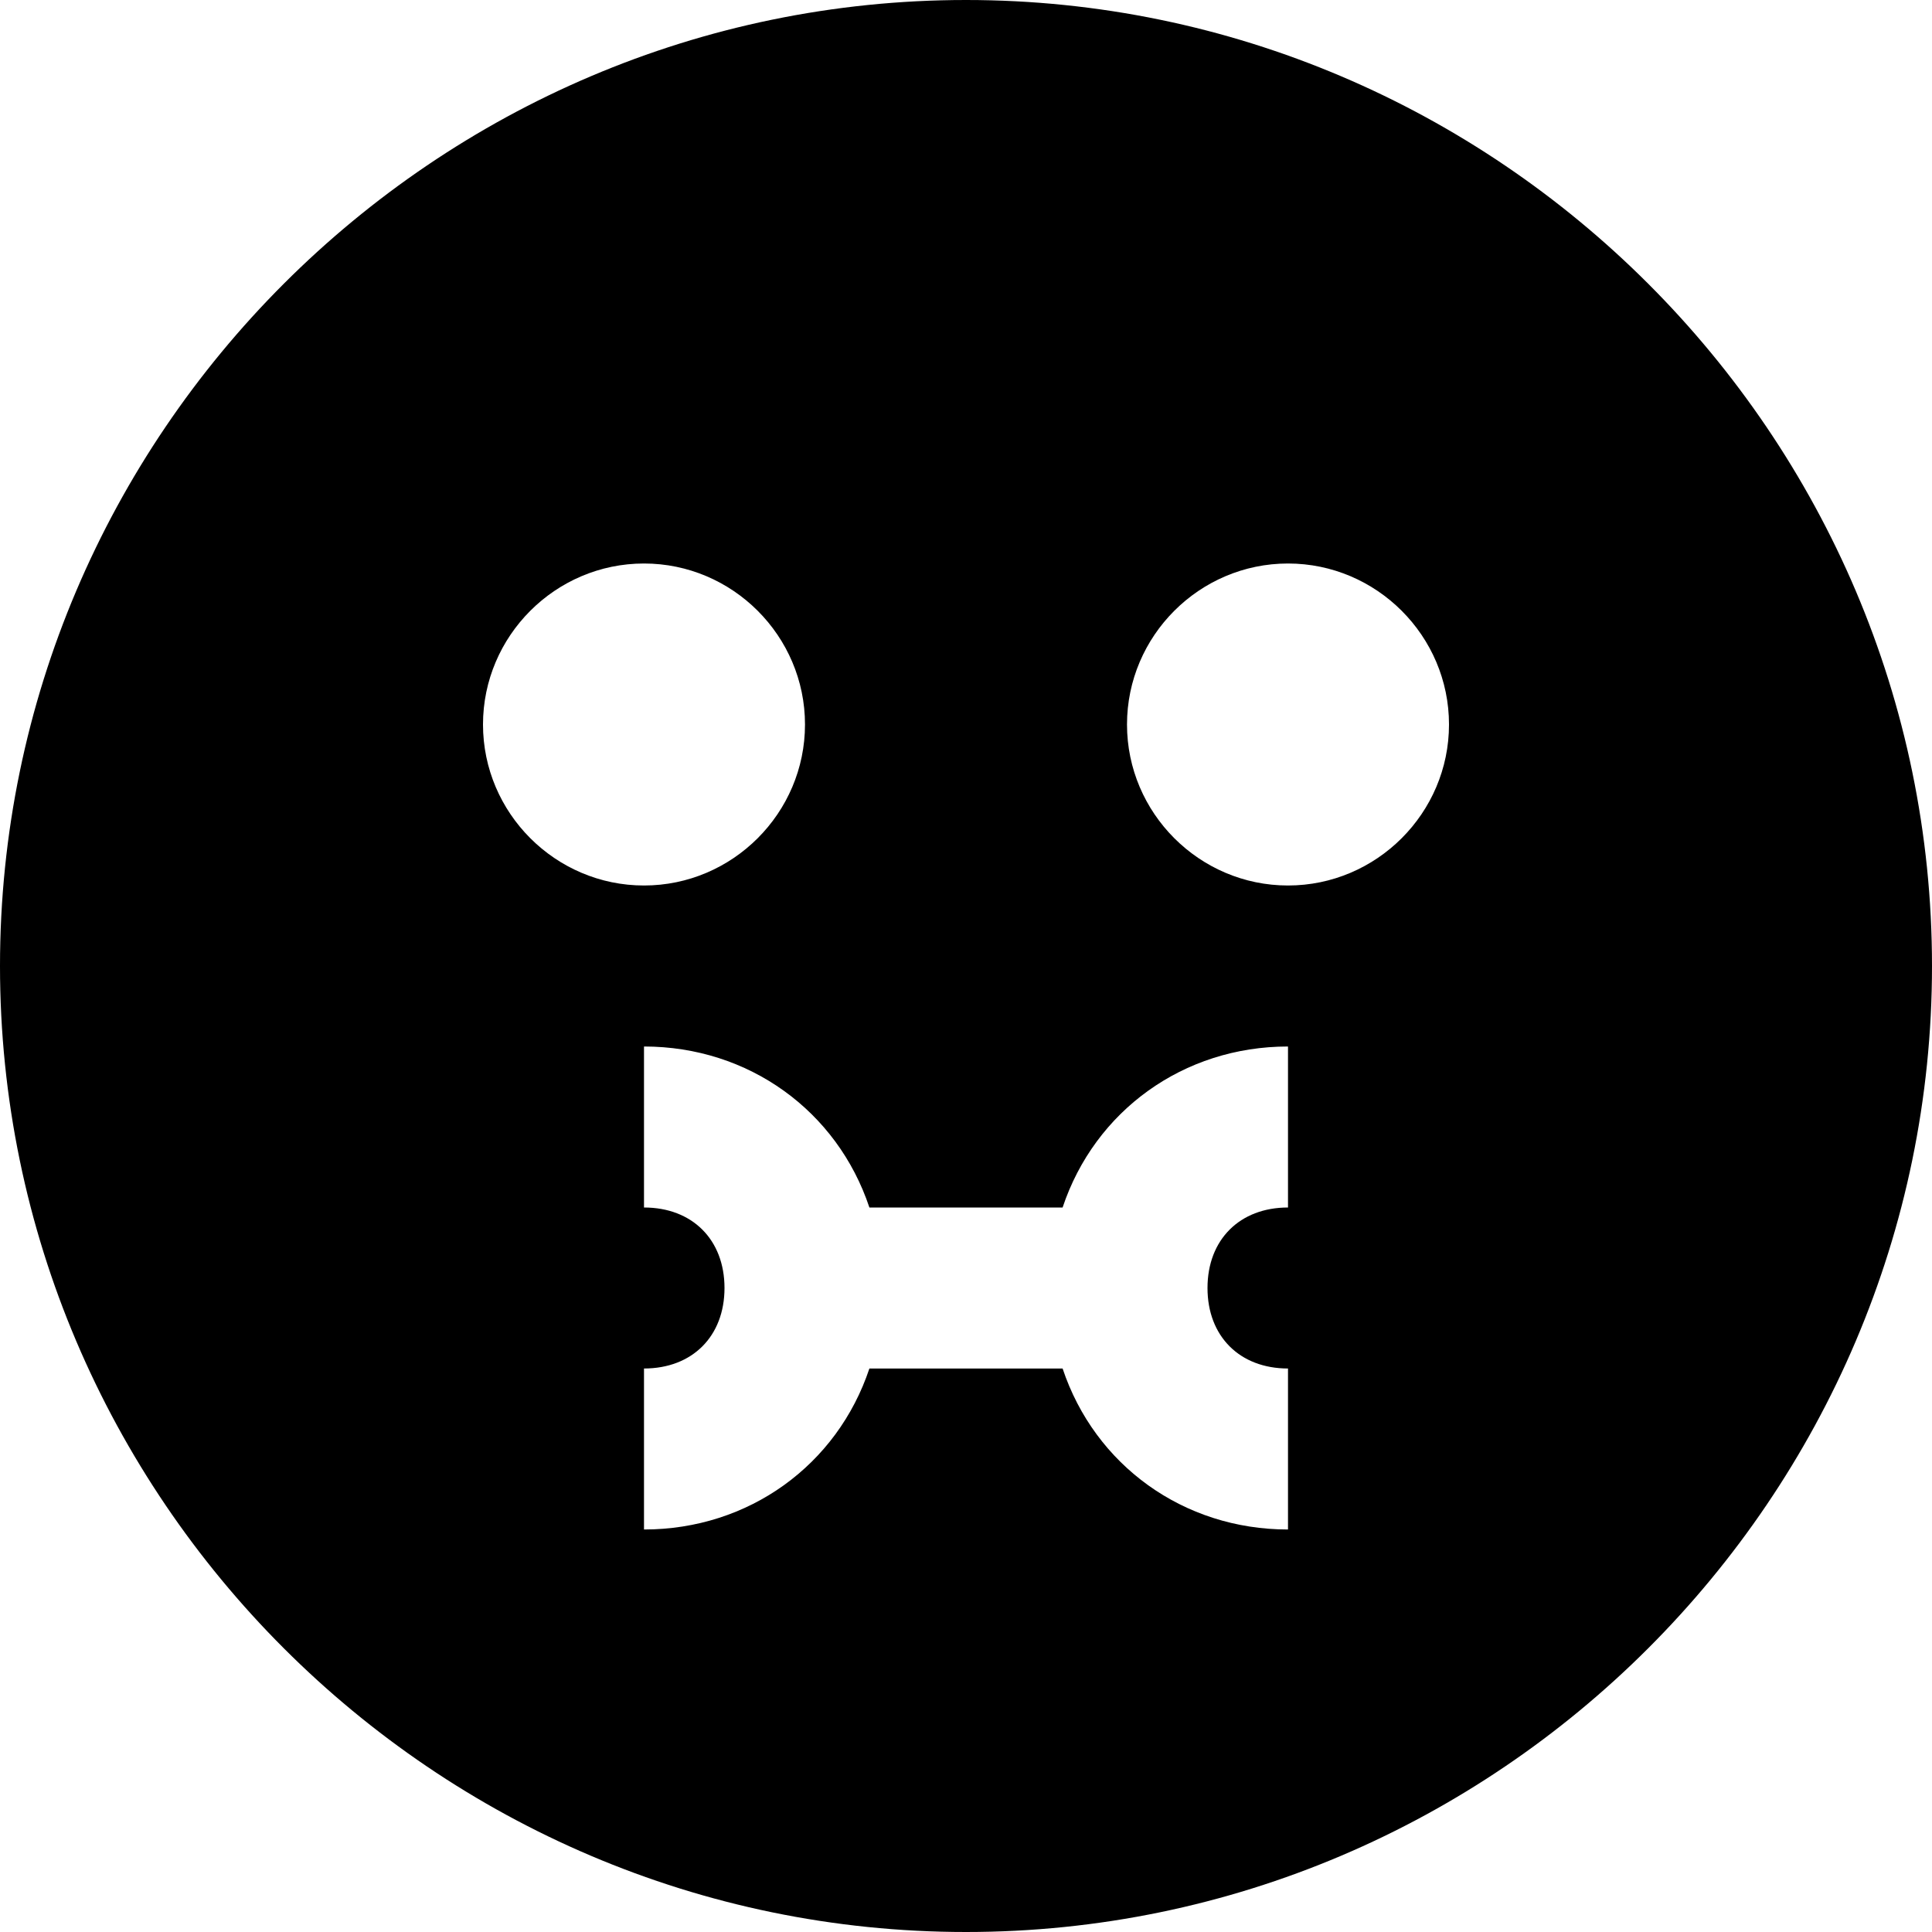 <svg id="nc_icon" version="1.1" xmlns="http://www.w3.org/2000/svg" xmlns:xlink="http://www.w3.org/1999/xlink" x="0px" y="0px" viewBox="0 0 24 24" xml:space="preserve" ><g class="nc-icon-wrapper" fill="currentColor"><path fill="currentColor" d="M12,0C5.4,0,0,5.4,0,12s5.4,12,12,12c6.6,0,12-5.4,12-12S18.6,0,12,0z M6,9c0-1.1,0.9-2,2-2c1.1,0,2,0.9,2,2 s-0.9,2-2,2C6.9,11,6,10.1,6,9z M16,15c-0.6,0-1,0.4-1,1s0.4,1,1,1v2c-1.3,0-2.4-0.8-2.8-2h-2.4c-0.4,1.2-1.5,2-2.8,2v-2 c0.6,0,1-0.4,1-1s-0.4-1-1-1v-2c1.3,0,2.4,0.8,2.8,2h2.4c0.4-1.2,1.5-2,2.8-2V15z M16,11c-1.1,0-2-0.9-2-2s0.9-2,2-2 c1.1,0,2,0.9,2,2S17.1,11,16,11z"></path></g></svg>